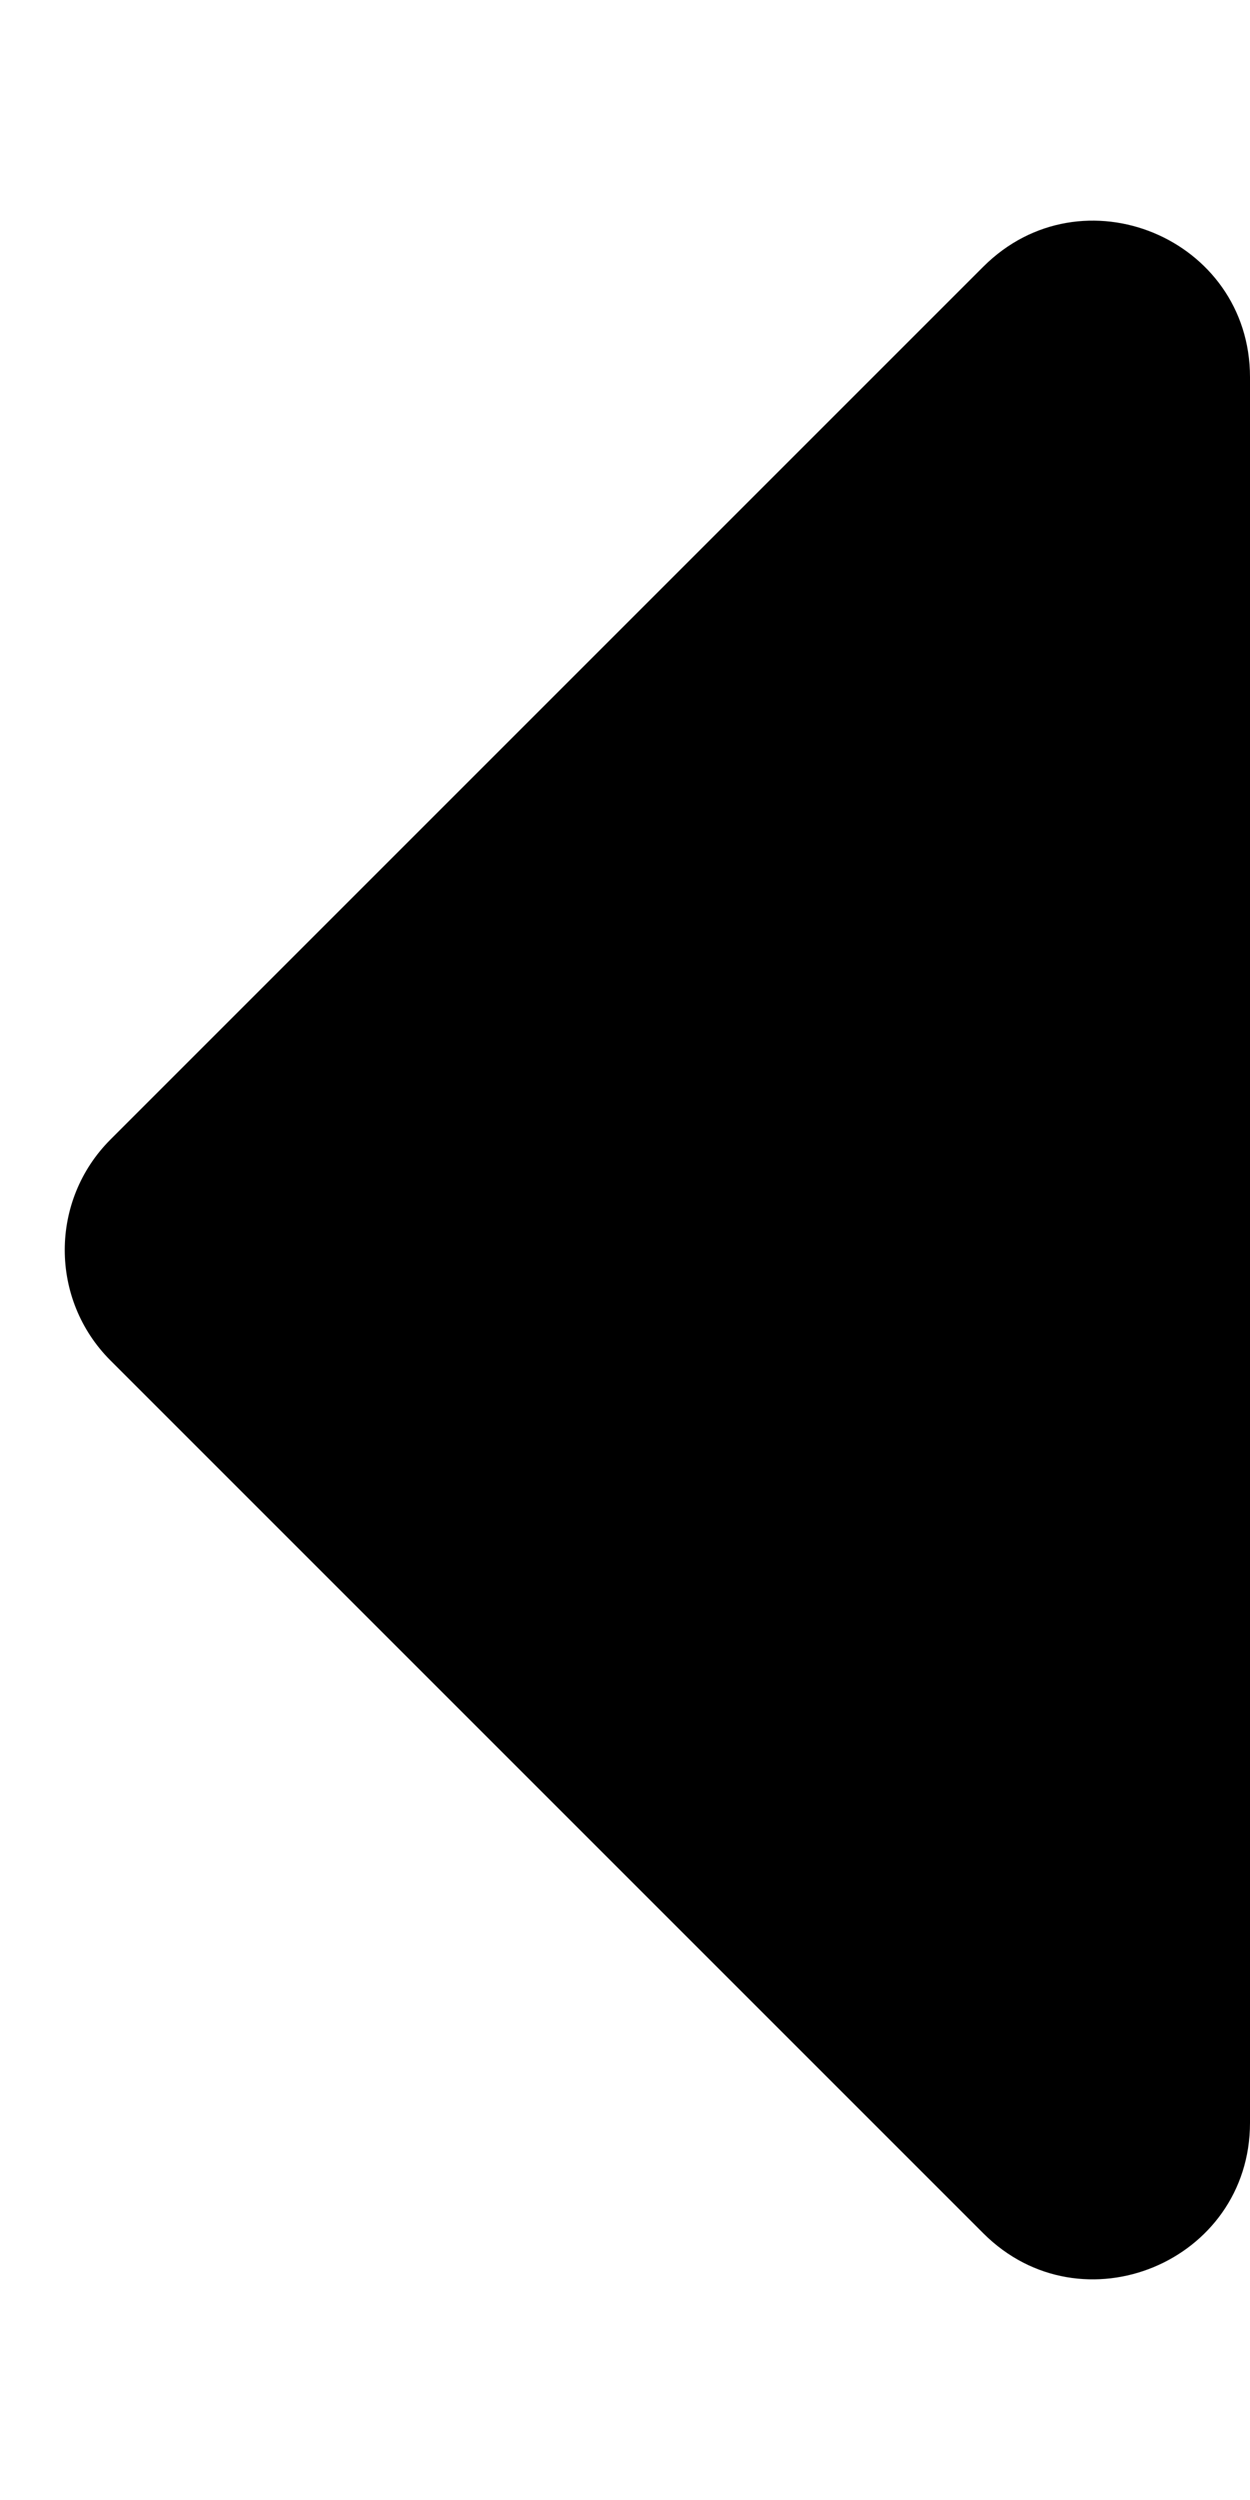 <svg viewBox="0 0 5 10" fill="none" xmlns="http://www.w3.org/2000/svg">
<path d="M0.442 5.442C0.198 5.198 0.198 4.802 0.442 4.558L3.933 1.067C4.327 0.673 5 0.952 5 1.509L5 8.491C5 9.048 4.327 9.327 3.933 8.933L0.442 5.442Z" fill="evenodd"/>
</svg>
